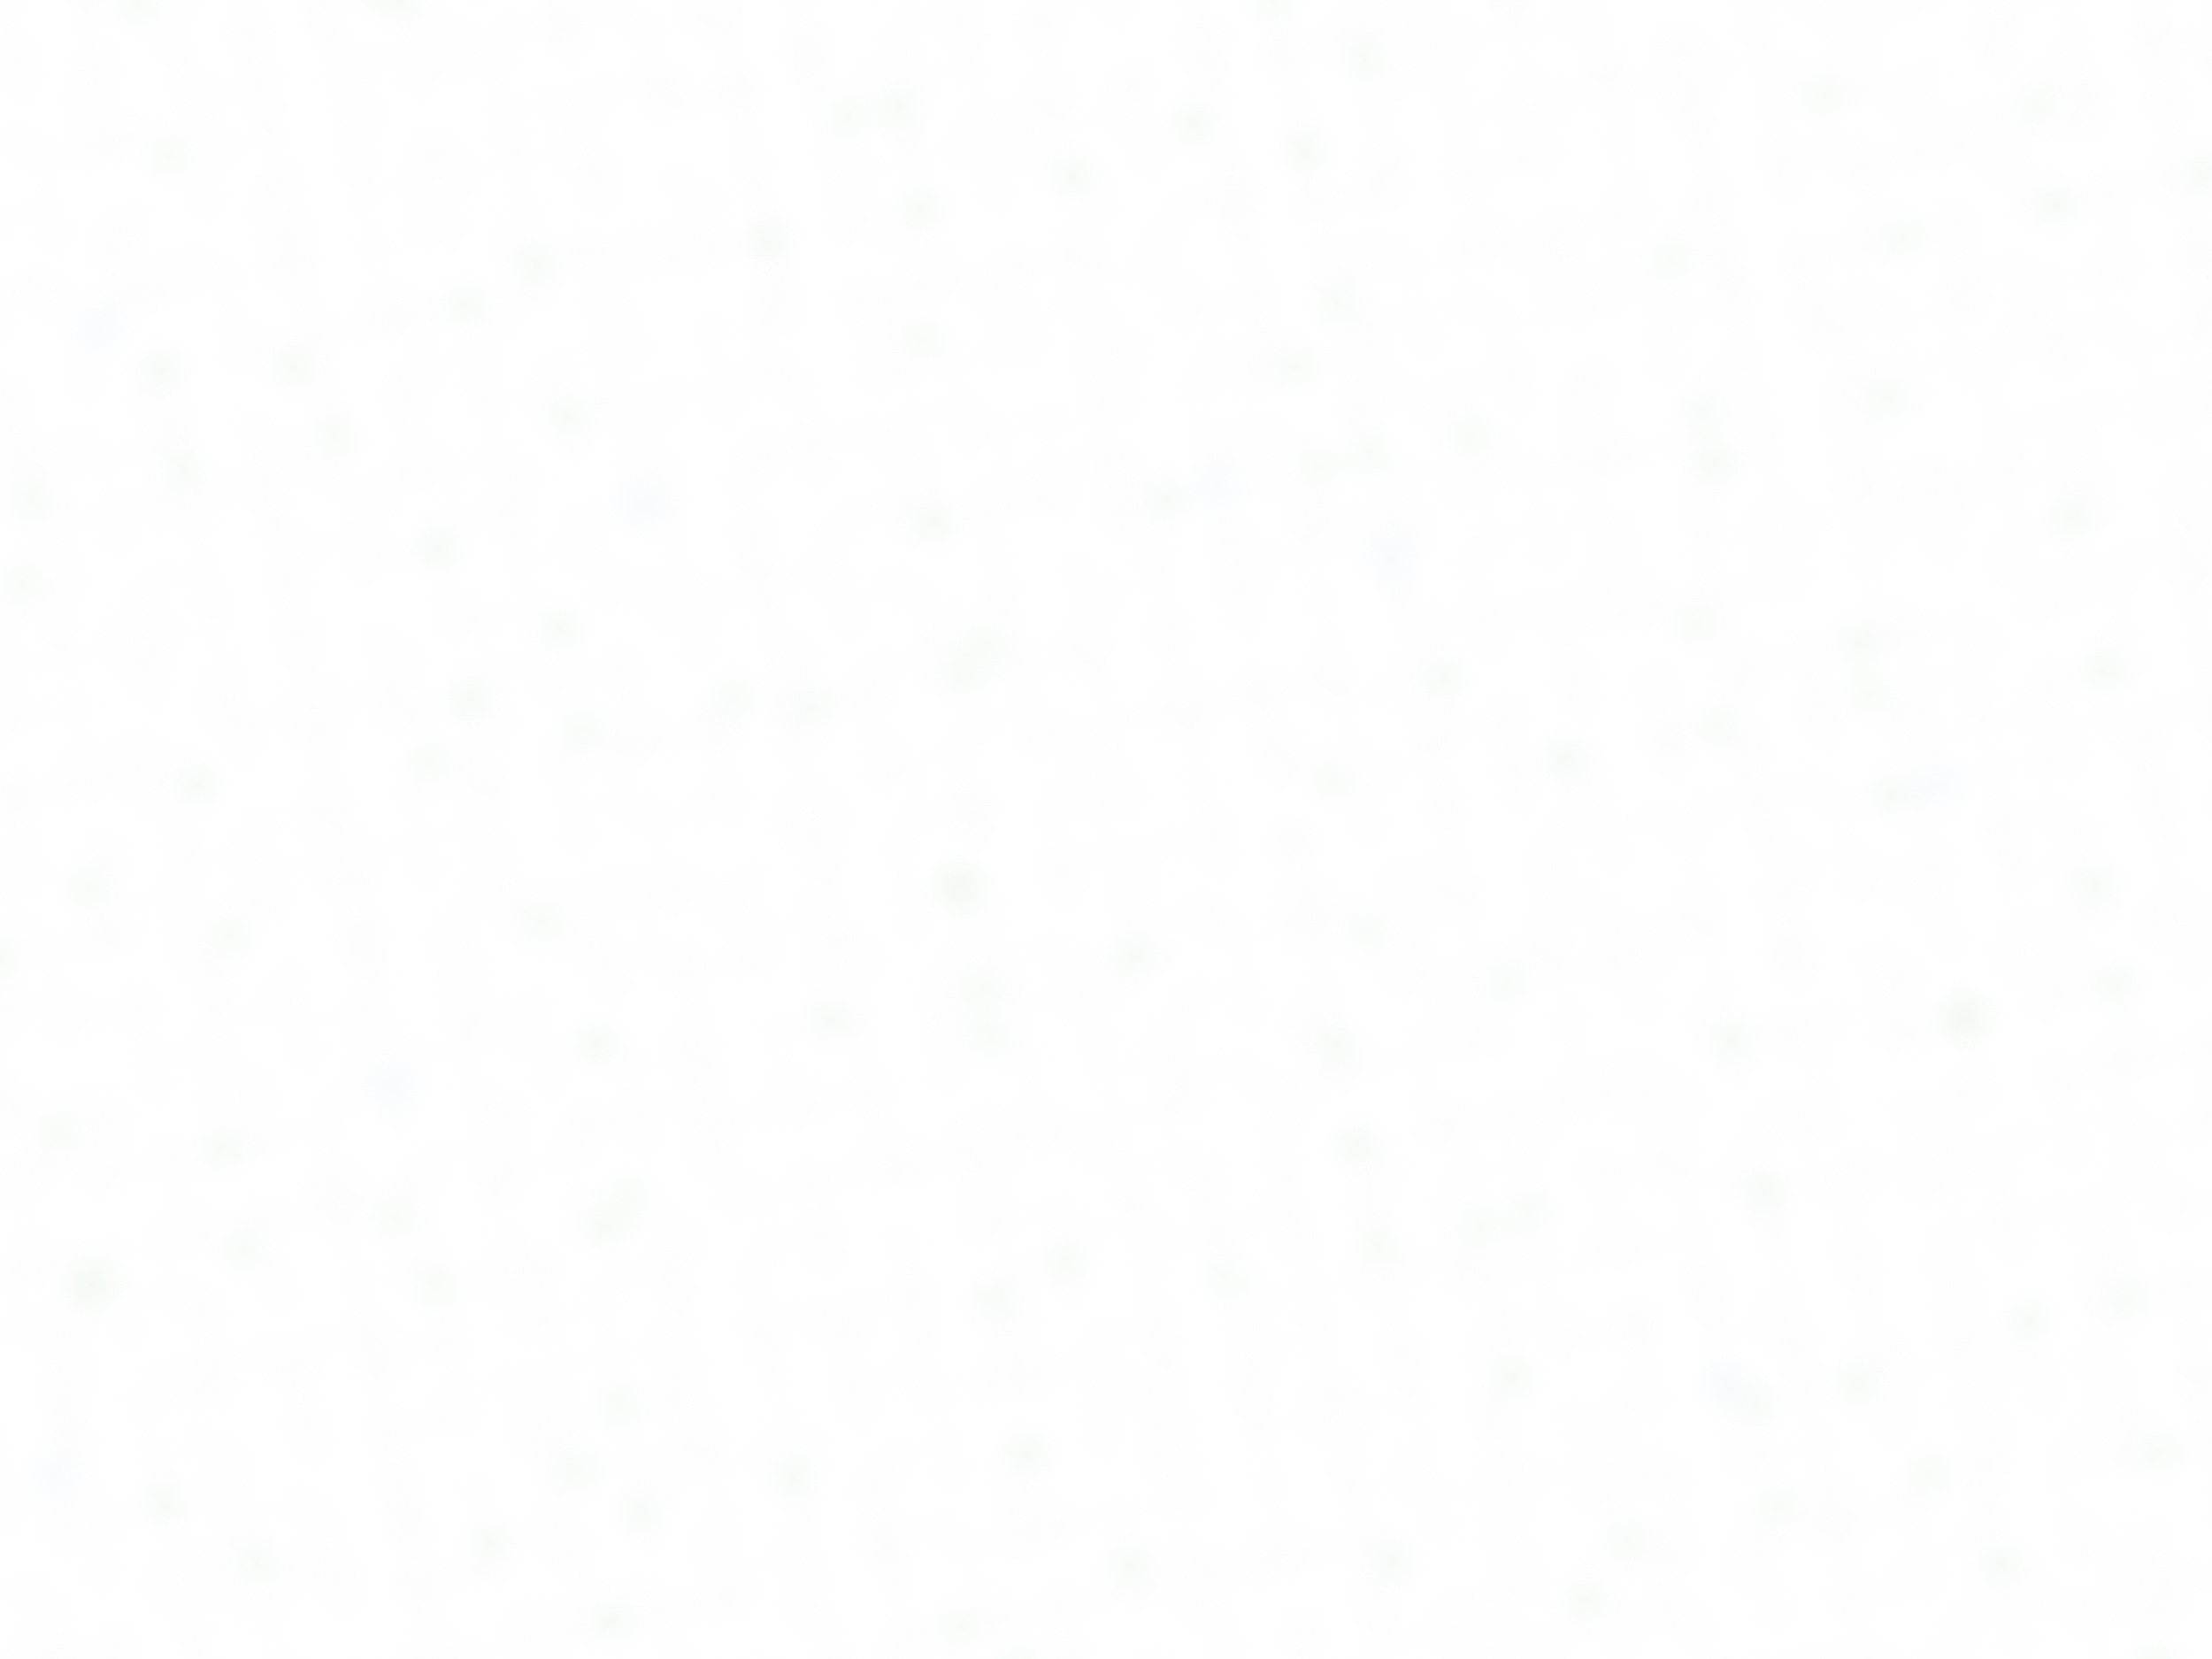 ﻿<?xml version="1.0" encoding="UTF-8"?>
<svg xmlns="http://www.w3.org/2000/svg" viewBox="0 0 2000 1500">
   <rect fill="#ffffff" width="2000" height="1500" />
   <defs>
      <rect stroke="#ffffff" stroke-width="0.67" width="1" height="1" id="s" />
      <pattern id="a" width="3" height="3" patternUnits="userSpaceOnUse" patternTransform="rotate(123 1000 750) scale(33.05) translate(-969.74 -727.31)">
         <use fill="#fafafa" href="#s" y="2" />
         <use fill="#fafafa" href="#s" x="1" y="2" />
         <use fill="#f5f5f5" href="#s" x="2" y="2" />
         <use fill="#f5f5f5" href="#s" />
         <use fill="#f0f0f0" href="#s" x="2" />
         <use fill="#f0f0f0" href="#s" x="1" y="1" />
      </pattern>
      <pattern id="b" width="7" height="11" patternUnits="userSpaceOnUse" patternTransform="rotate(123 1000 750) scale(33.05) translate(-969.74 -727.31)">
         <g fill="#ebebeb">
            <use href="#s" />
            <use href="#s" y="5" />
            <use href="#s" x="1" y="10" />
            <use href="#s" x="2" y="1" />
            <use href="#s" x="2" y="4" />
            <use href="#s" x="3" y="8" />
            <use href="#s" x="4" y="3" />
            <use href="#s" x="4" y="7" />
            <use href="#s" x="5" y="2" />
            <use href="#s" x="5" y="6" />
            <use href="#s" x="6" y="9" />
         </g>
      </pattern>
      <pattern id="h" width="5" height="13" patternUnits="userSpaceOnUse" patternTransform="rotate(123 1000 750) scale(33.05) translate(-969.74 -727.31)">
         <g fill="#ebebeb">
            <use href="#s" y="5" />
            <use href="#s" y="8" />
            <use href="#s" x="1" y="1" />
            <use href="#s" x="1" y="9" />
            <use href="#s" x="1" y="12" />
            <use href="#s" x="2" />
            <use href="#s" x="2" y="4" />
            <use href="#s" x="3" y="2" />
            <use href="#s" x="3" y="6" />
            <use href="#s" x="3" y="11" />
            <use href="#s" x="4" y="3" />
            <use href="#s" x="4" y="7" />
            <use href="#s" x="4" y="10" />
         </g>
      </pattern>
      <pattern id="c" width="17" height="13" patternUnits="userSpaceOnUse" patternTransform="rotate(123 1000 750) scale(33.05) translate(-969.74 -727.31)">
         <g fill="#28a745">
            <use href="#s" y="11" />
            <use href="#s" x="2" y="9" />
            <use href="#s" x="5" y="12" />
            <use href="#s" x="9" y="4" />
            <use href="#s" x="12" y="1" />
            <use href="#s" x="16" y="6" />
         </g>
      </pattern>
      <pattern id="d" width="19" height="17" patternUnits="userSpaceOnUse" patternTransform="rotate(123 1000 750) scale(33.05) translate(-969.74 -727.31)">
         <g fill="#ffffff">
            <use href="#s" y="9" />
            <use href="#s" x="16" y="5" />
            <use href="#s" x="14" y="2" />
            <use href="#s" x="11" y="11" />
            <use href="#s" x="6" y="14" />
         </g>
         <g fill="#28a745">
            <use href="#s" x="3" y="13" />
            <use href="#s" x="9" y="7" />
            <use href="#s" x="13" y="10" />
            <use href="#s" x="15" y="4" />
            <use href="#s" x="18" y="1" />
         </g>
      </pattern>
      <pattern id="e" width="47" height="53" patternUnits="userSpaceOnUse" patternTransform="rotate(123 1000 750) scale(33.05) translate(-969.74 -727.31)">
         <g fill="#3e7bee">
            <use href="#s" x="2" y="5" />
            <use href="#s" x="16" y="38" />
            <use href="#s" x="46" y="42" />
            <use href="#s" x="29" y="20" />
         </g>
      </pattern>
      <pattern id="f" width="59" height="71" patternUnits="userSpaceOnUse" patternTransform="rotate(123 1000 750) scale(33.05) translate(-969.74 -727.31)">
         <g fill="#3e7bee">
            <use href="#s" x="33" y="13" />
            <use href="#s" x="27" y="54" />
            <use href="#s" x="55" y="55" />
         </g>
      </pattern>
      <pattern id="g" width="139" height="97" patternUnits="userSpaceOnUse" patternTransform="rotate(123 1000 750) scale(33.05) translate(-969.74 -727.31)">
         <g fill="#3e7bee">
            <use href="#s" x="11" y="8" />
            <use href="#s" x="51" y="13" />
            <use href="#s" x="17" y="73" />
            <use href="#s" x="99" y="57" />
         </g>
      </pattern>
   </defs>
   <rect fill="url(#a)" width="100%" height="100%" opacity="0.3"/>
   <rect fill="url(#b)" width="100%" height="100%" opacity="0.3"/>
   <rect fill="url(#h)" width="100%" height="100%" opacity="0.3"/>
   <rect fill="url(#c)" width="100%" height="100%" opacity="0.3"/>
   <rect fill="url(#d)" width="100%" height="100%" opacity="0.3"/>
   <rect fill="url(#e)" width="100%" height="100%" opacity="0.3"/>
   <rect fill="url(#f)" width="100%" height="100%" opacity="0.3"/>
   <rect fill="url(#g)" width="100%" height="100%" opacity="0.3"/>
</svg>
